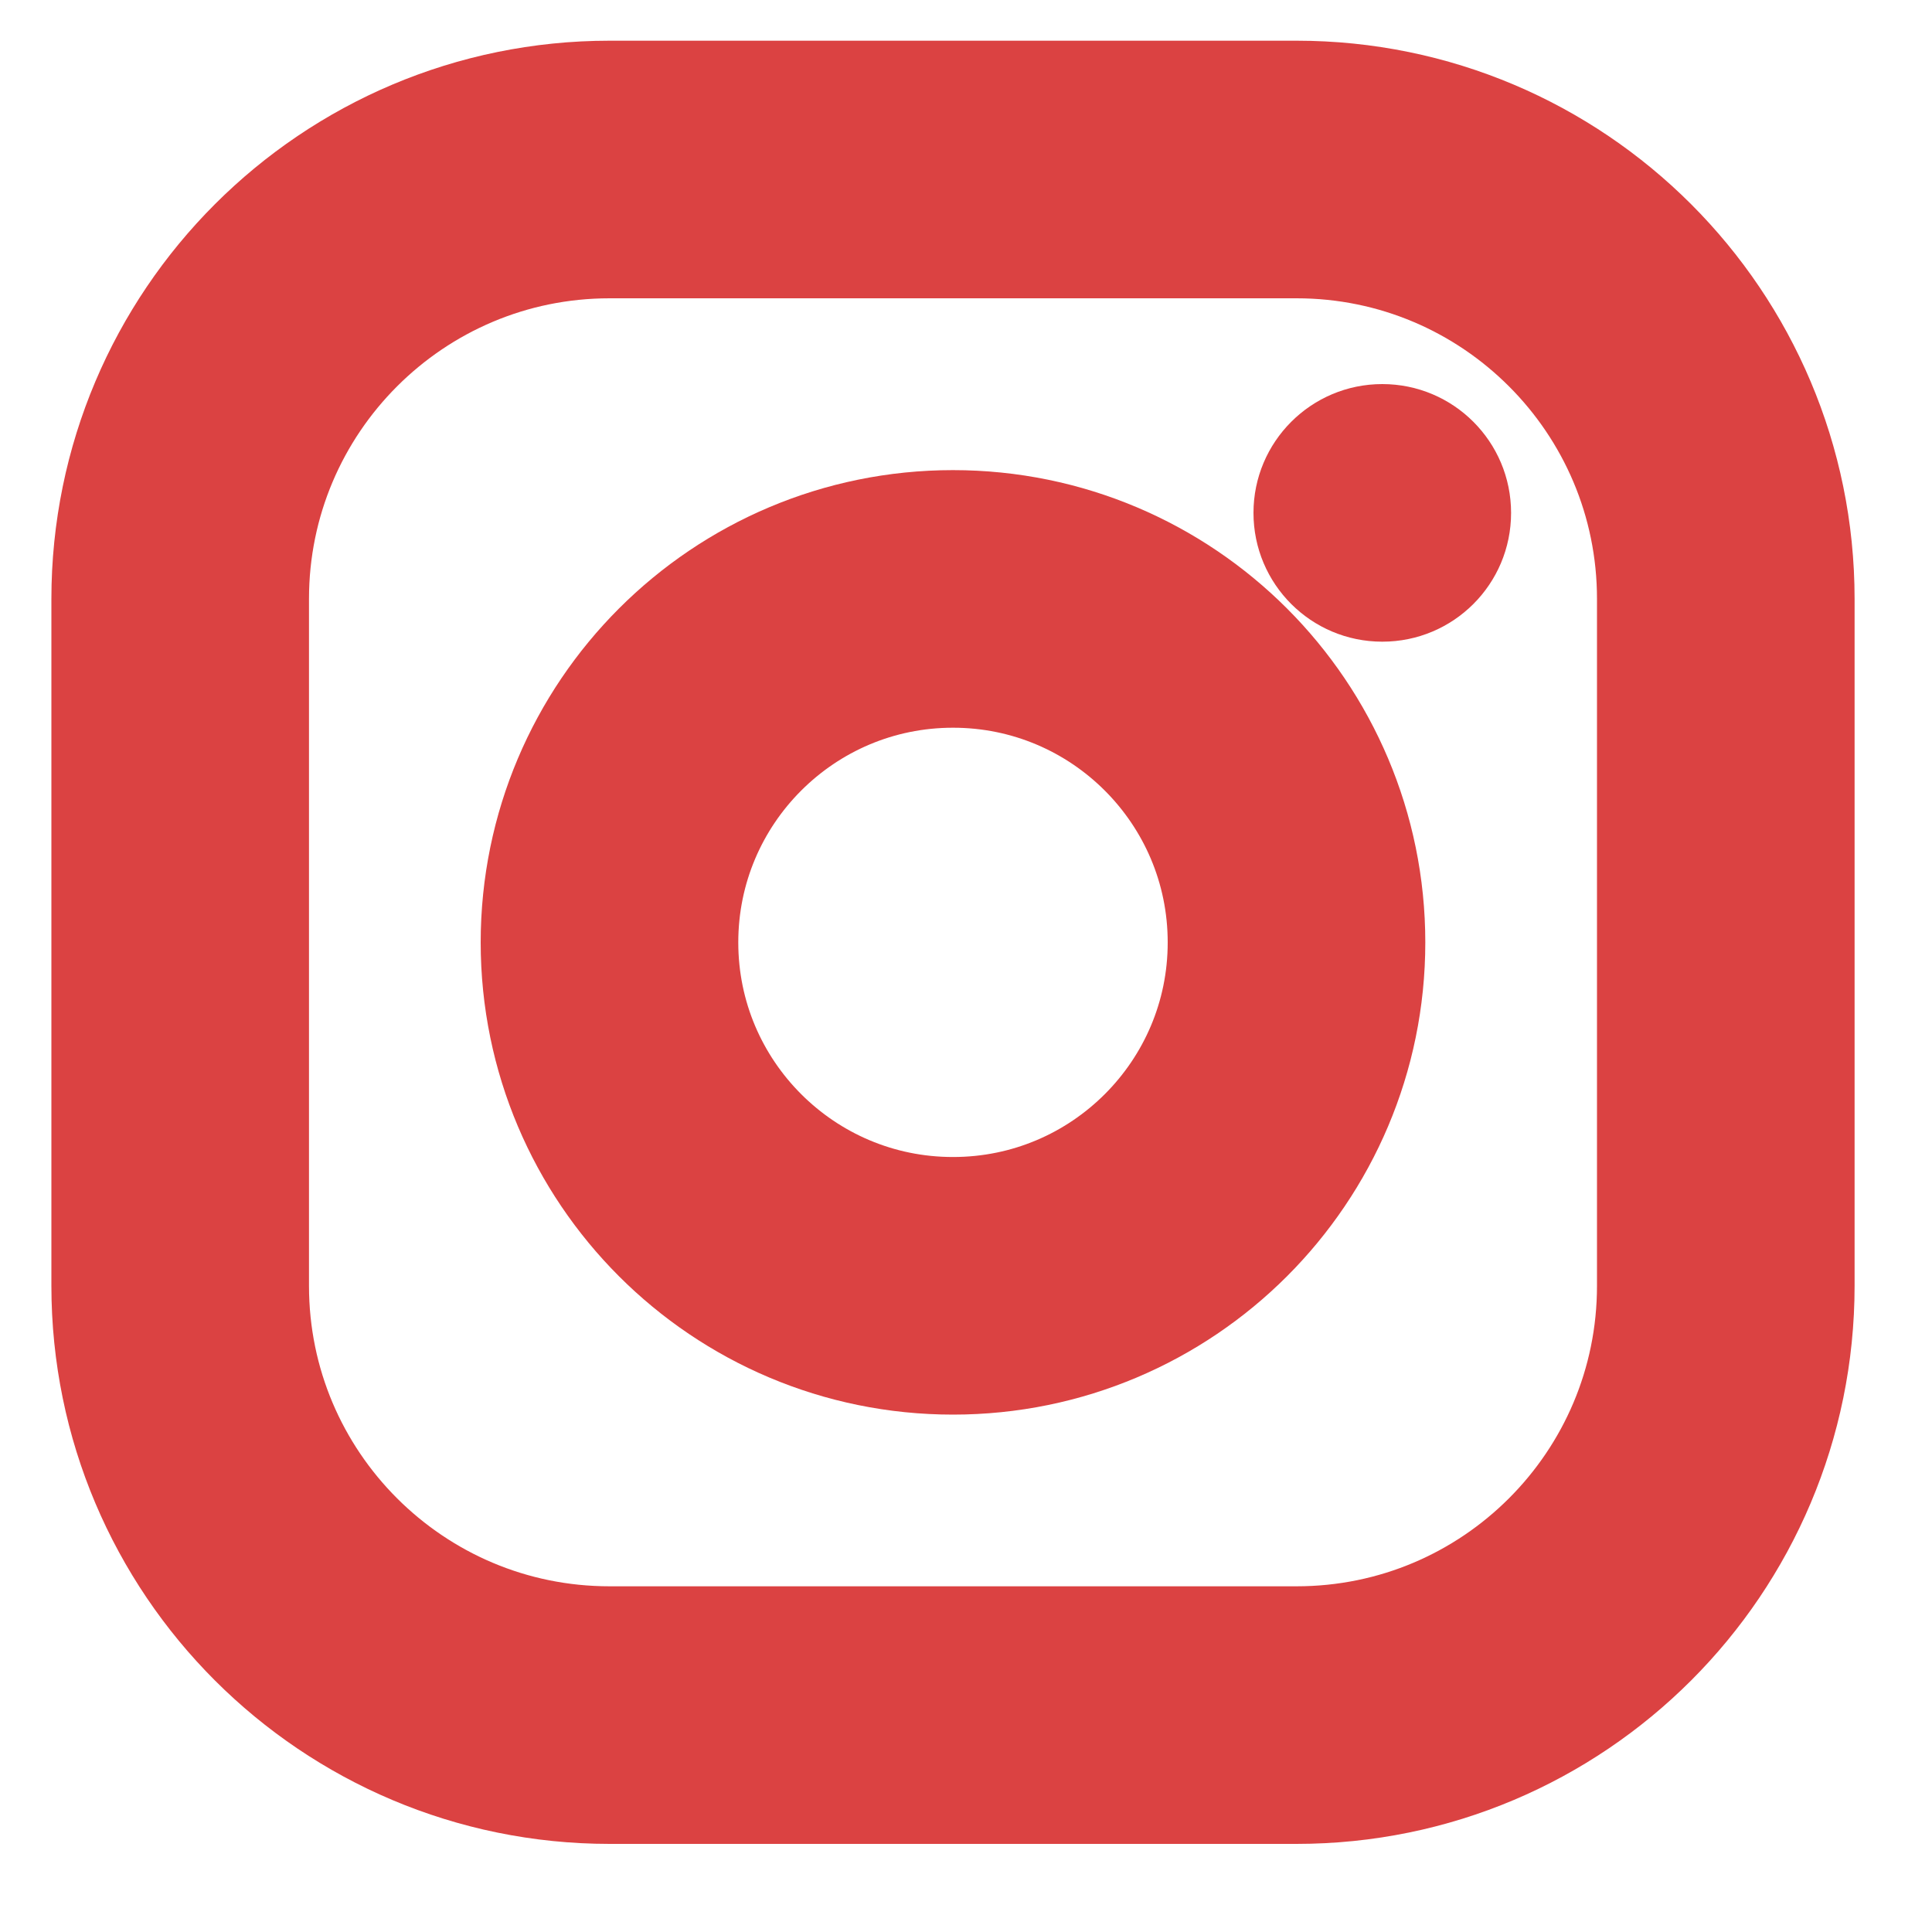 <svg width="15" height="15" viewBox="0 0 15 15" fill="none" xmlns="http://www.w3.org/2000/svg">
<g id="Frame 1000003261">
<g id="Group">
<path id="Vector" d="M7.399 1.316H4.733C2.892 1.316 1.399 2.809 1.399 4.65V9.983C1.399 11.824 2.892 13.316 4.733 13.316H10.066C11.907 13.316 13.399 11.824 13.399 9.983V4.65C13.399 2.809 11.907 1.316 10.066 1.316H7.399Z" stroke="#DB4242" stroke-width="2" stroke-linecap="round" stroke-linejoin="round"/>
<path id="Vector_2" d="M7.399 4.65C8.872 4.65 10.066 5.844 10.066 7.317C10.066 8.789 8.872 9.983 7.399 9.983C5.926 9.983 4.732 8.789 4.732 7.317C4.732 5.844 5.926 4.65 7.399 4.65Z" stroke="#DB4242" stroke-width="2" stroke-linecap="round" stroke-linejoin="round"/>
</g>
<path id="Vector_3" d="M10.732 4.982C11.285 4.982 11.732 4.535 11.732 3.982C11.732 3.43 11.285 2.982 10.732 2.982C10.18 2.982 9.732 3.43 9.732 3.982C9.732 4.535 10.18 4.982 10.732 4.982Z" fill="#DB4242"/>
</g>
</svg>
